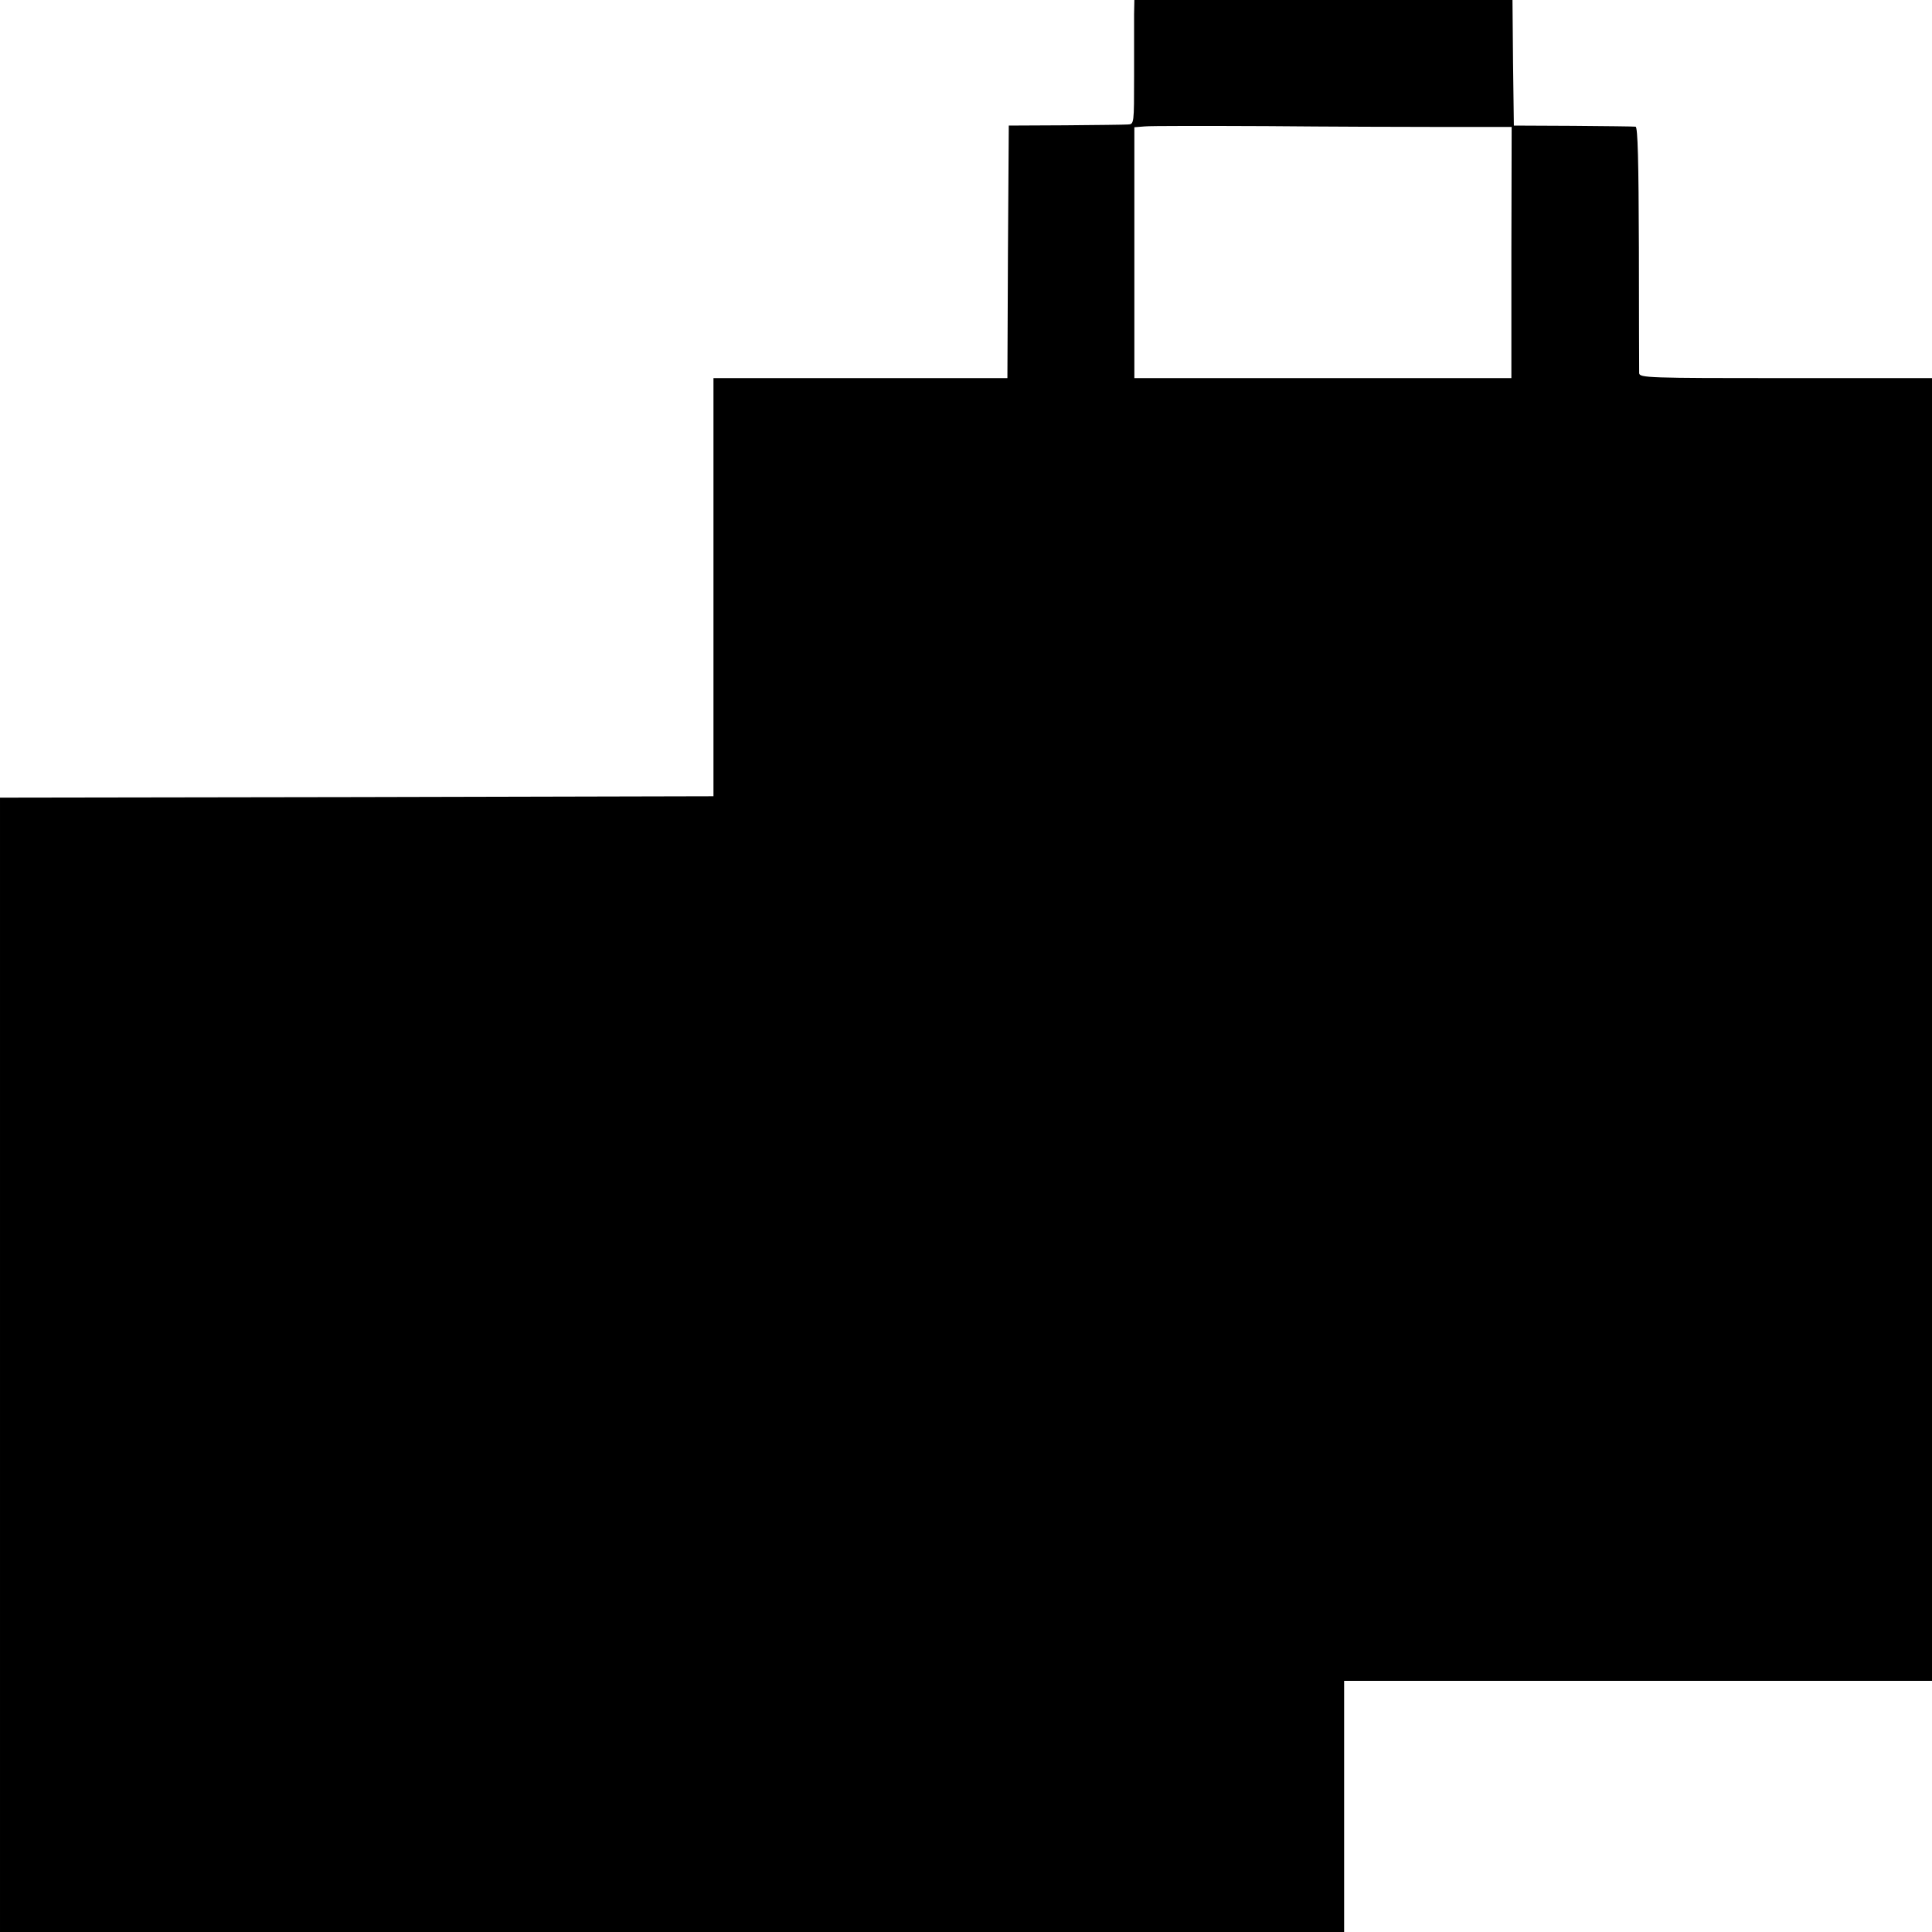 <?xml version="1.0" standalone="no"?>
<!DOCTYPE svg PUBLIC "-//W3C//DTD SVG 20010904//EN"
 "http://www.w3.org/TR/2001/REC-SVG-20010904/DTD/svg10.dtd">
<svg version="1.0" xmlns="http://www.w3.org/2000/svg"
 width="700pt" height="700pt" viewBox="0 0 700 700"
 preserveAspectRatio="xMidYMid meet">
<g transform="translate(0,700) scale(0.1,-0.1)"
fill="#000000" stroke="none">
<path d="M4109 6948 c0 -29 0 -131 0 -225 0 -171 0 -173 -22 -174 -12 -1 -114
-2 -227 -3 l-205 -1 -3 -457 -2 -458 -533 0 -532 0 0 -757 0 -758 -1293 -3
-1292 -2 0 -2055 0 -2055 2435 0 2435 0 0 455 0 455 1065 0 1065 0 0 2360 0
2360 -530 0 c-498 0 -530 1 -531 18 0 9 -1 214 -1 455 -1 313 -4 437 -12 438
-6 1 -108 2 -226 3 l-215 1 -3 228 -2 227 -685 0 -685 0 -1 -52z m1127 -408
l241 0 -1 -455 0 -455 -683 0 -683 0 0 454 0 455 38 3 c20 2 219 2 442 1 223
-2 513 -3 646 -3z"/>
</g>
</svg>
